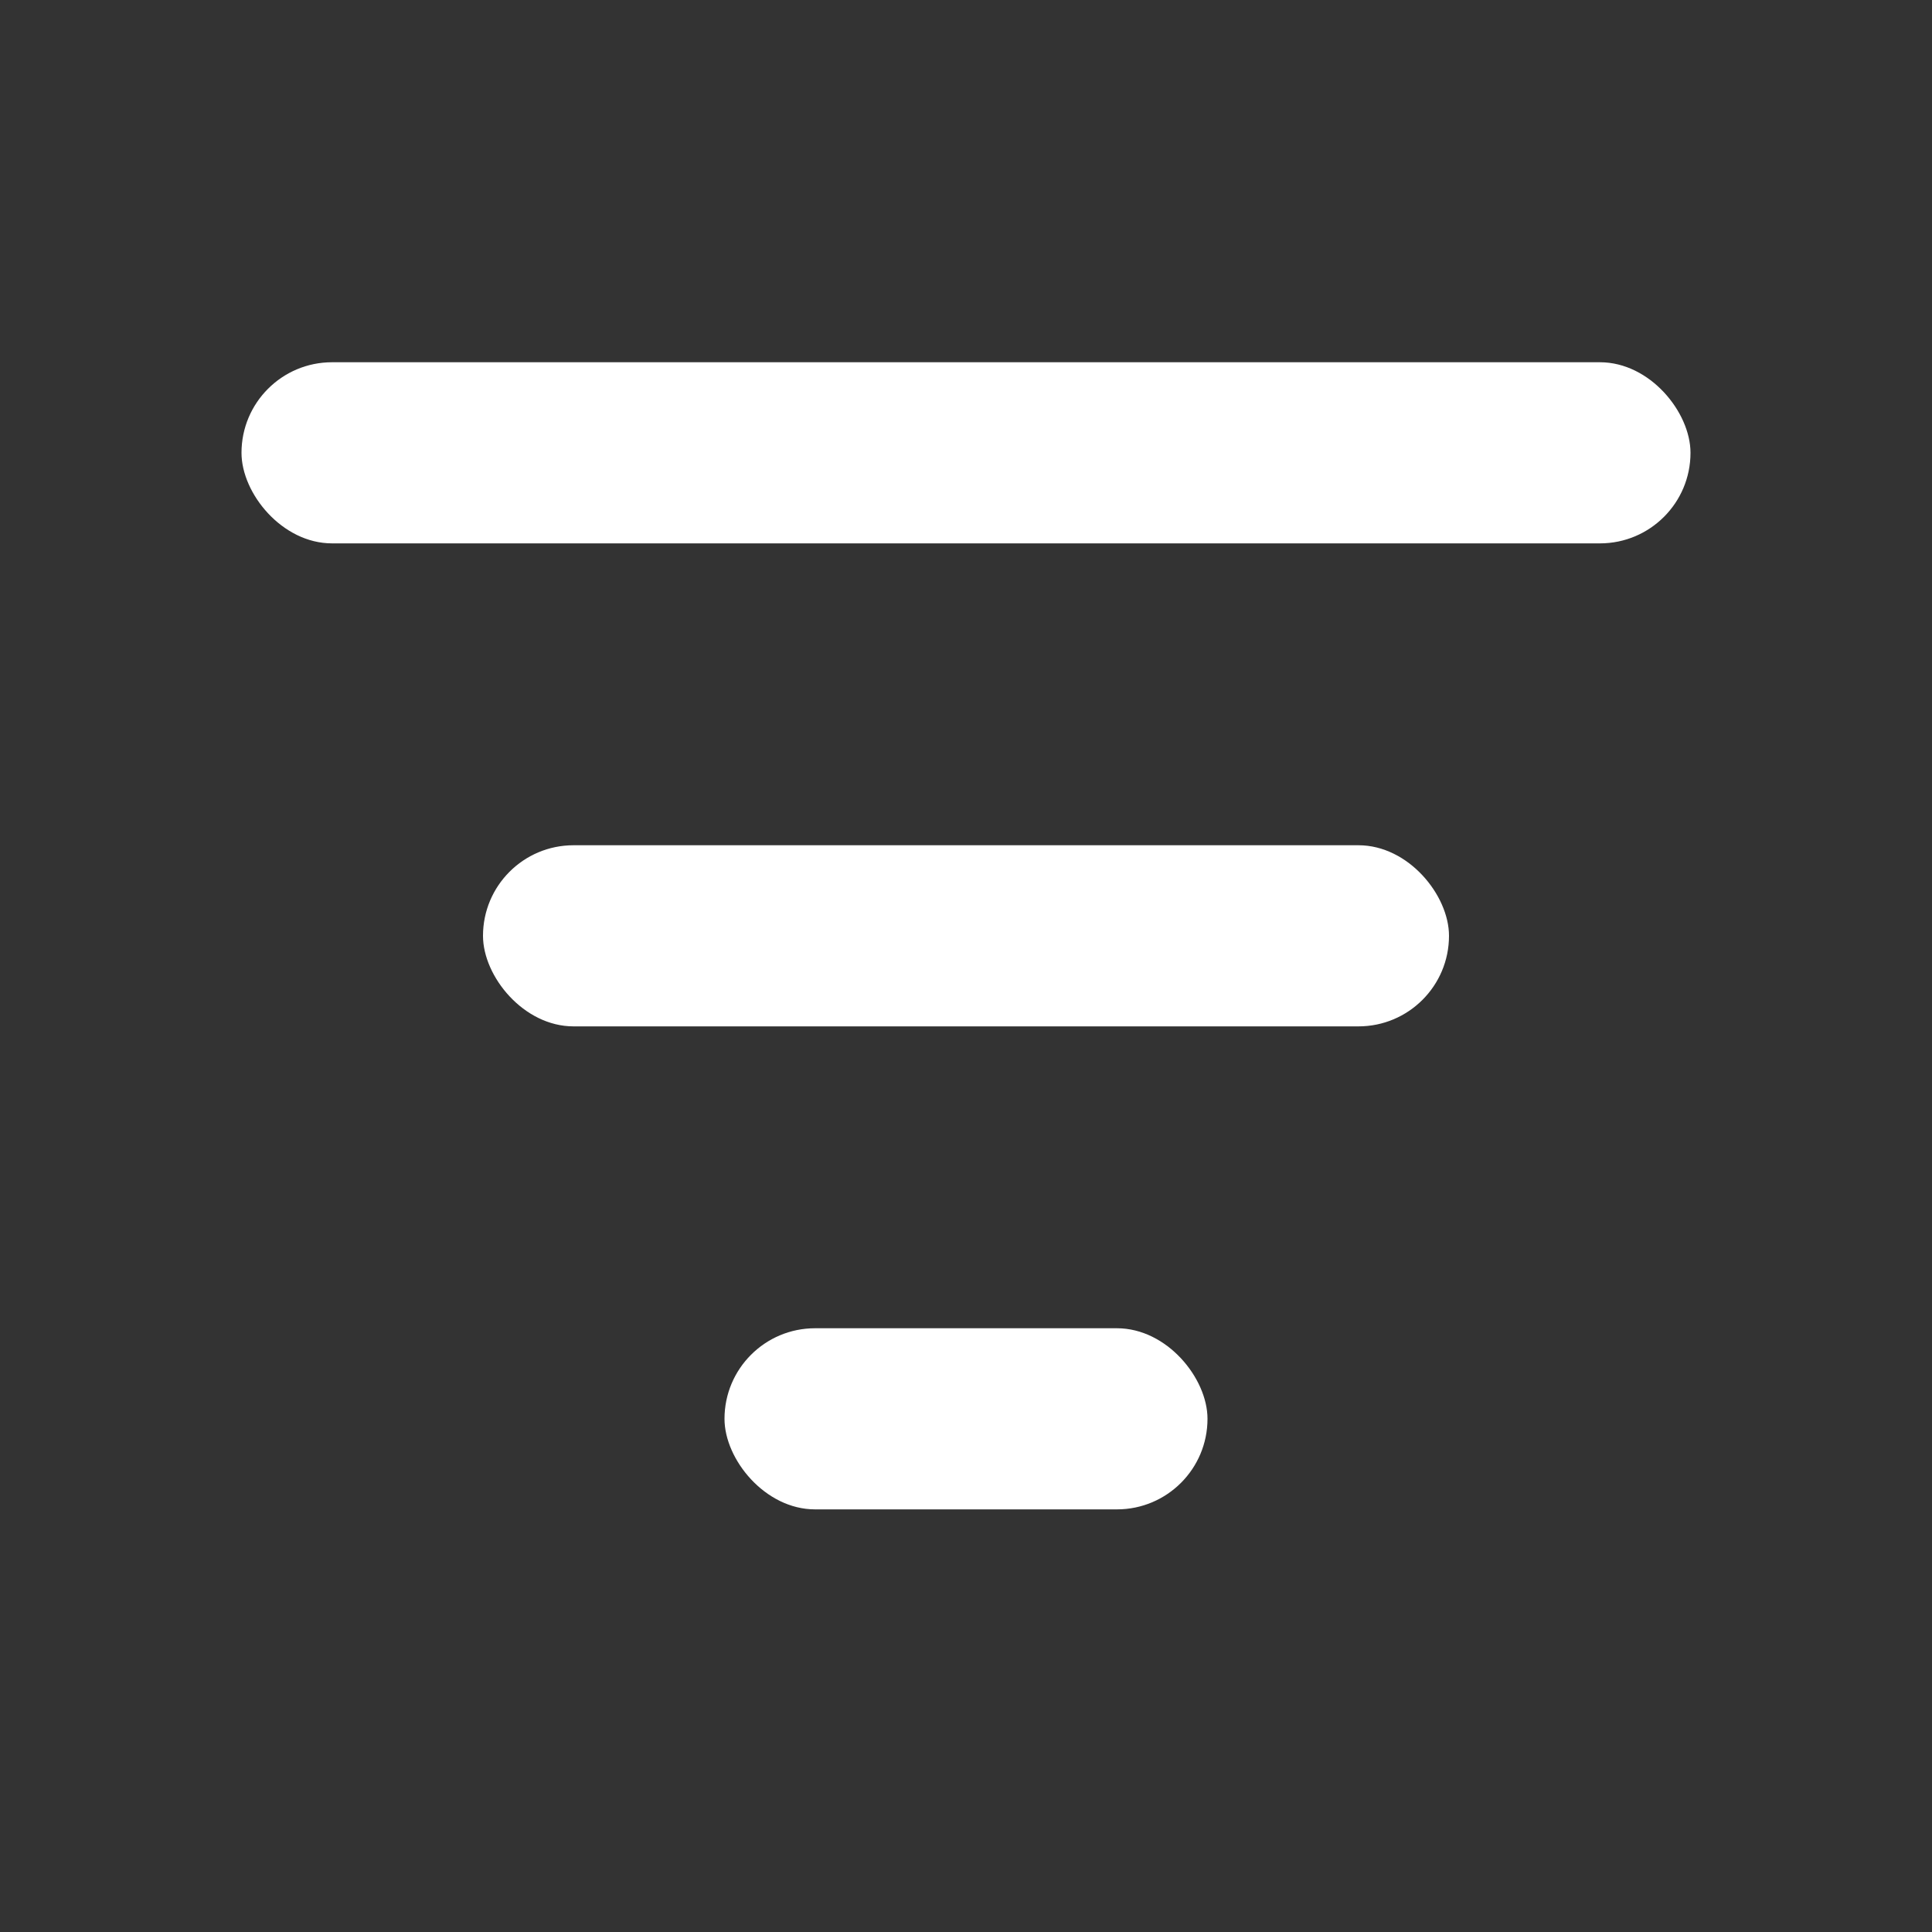 <svg id="icon-filter" xmlns="http://www.w3.org/2000/svg" width="16" height="16" viewBox="0 0 16 16">
  <rect x="0" y="0" width="16" height="16" fill="#333333" stroke="none"/>
  <g id="icon">
    <rect id="wrap" width="16" height="16" fill="none"/>
    <rect id="wrap-2" data-name="wrap" width="12" height="1.5" rx="0.75" transform="translate(2 3)" fill="#fff"/>
    <rect id="wrap-3" data-name="wrap" width="8" height="1.5" rx="0.75" transform="translate(4 7)" fill="#fff"/>
    <rect id="wrap-4" data-name="wrap" width="4" height="1.5" rx="0.75" transform="translate(6 11)" fill="#fff"/>
  </g>
</svg>
